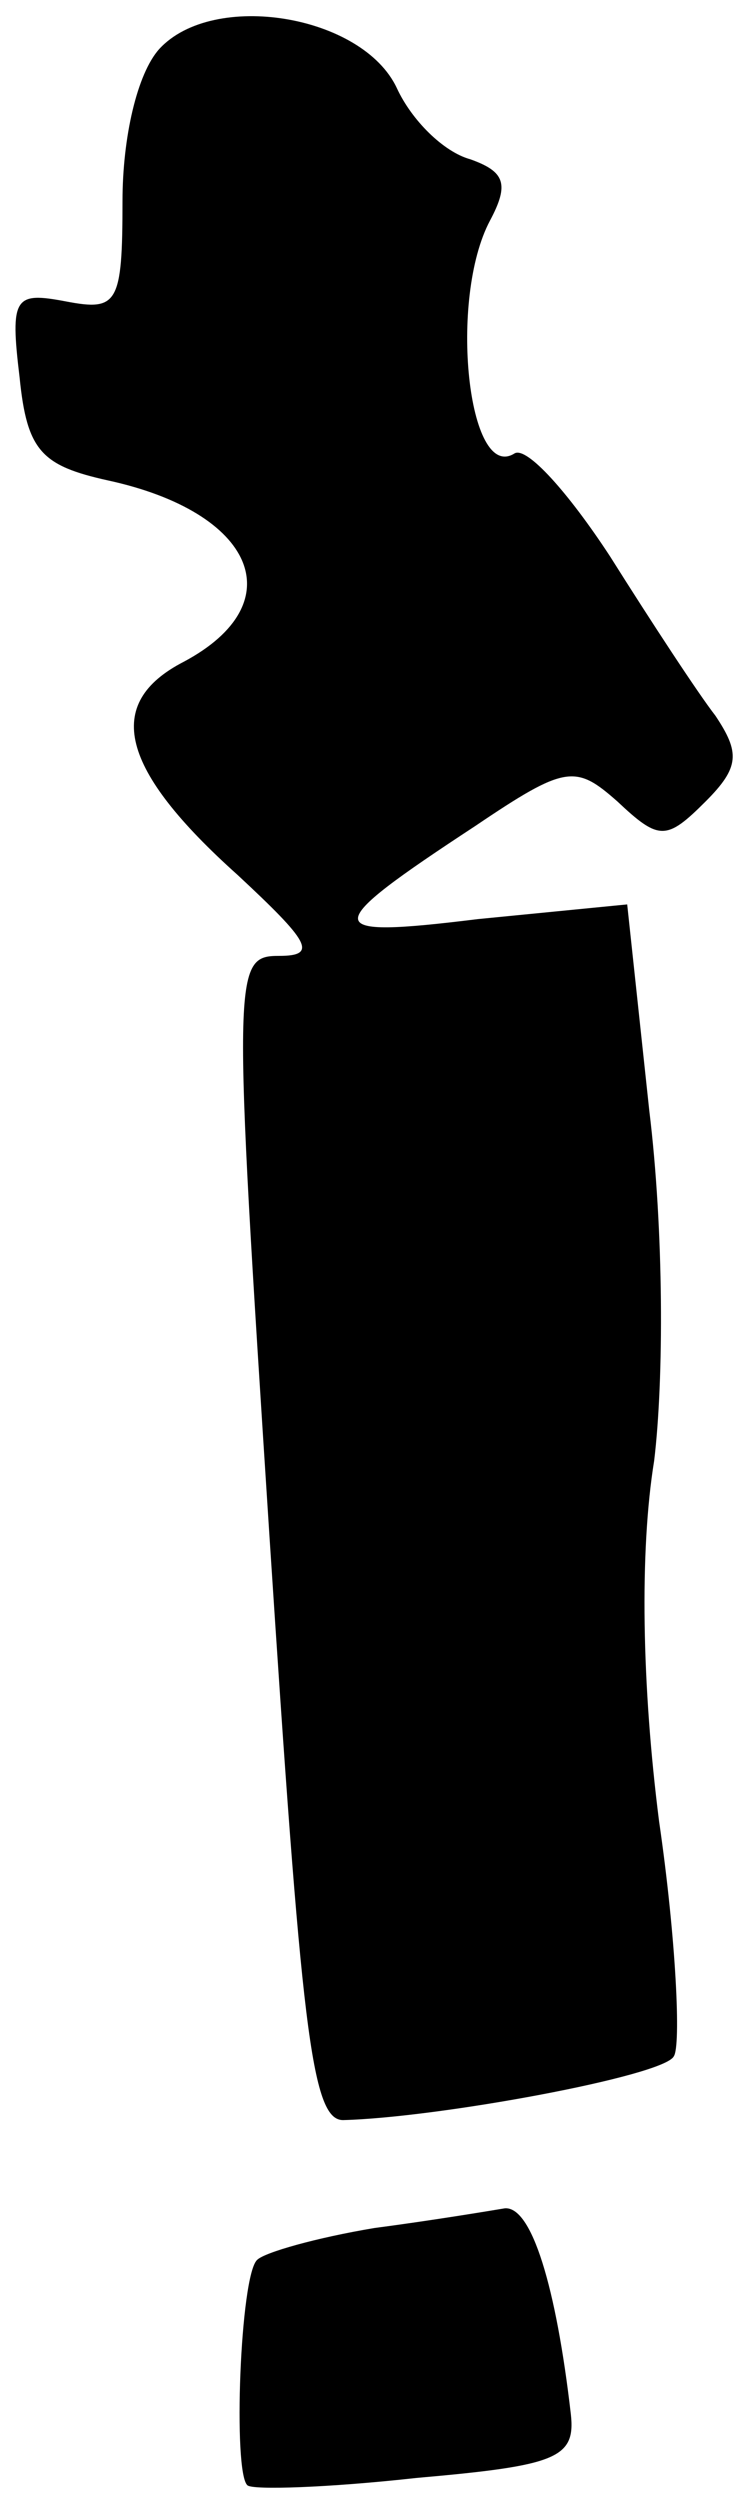 <?xml version="1.0" standalone="no"?>
<!DOCTYPE svg PUBLIC "-//W3C//DTD SVG 20010904//EN"
 "http://www.w3.org/TR/2001/REC-SVG-20010904/DTD/svg10.dtd">
<svg version="1.0" xmlns="http://www.w3.org/2000/svg"
 width="30pt" height="102pt" viewBox="0 0 30 102"
 preserveAspectRatio="xMidYMid meet">
<g transform="translate(0,102) scale(0.1,-0.1)"
fill="#000000" stroke="none">
<path fill="#000000" stroke="none" d="M65 1000 c-9 -10 -15 -36 -15 -62 0
-42 -2 -45 -23 -41 -21 4 -23 2 -19 -31 3 -30 9 -36 36 -42 60 -13 76 -50 31
-74 -33 -17 -26 -44 22 -87 29 -27 33 -33 17 -33 -19 0 -19 -5 -4 -237 13
-199 17 -238 30 -238 39 1 131 18 135 26 3 4 1 48 -6 96 -7 55 -8 110 -2 147
4 33 4 94 -2 143 l-9 84 -61 -6 c-65 -8 -65 -4 -1 38 37 25 41 25 58 10 17
-16 20 -16 36 0 14 14 14 20 4 35 -7 9 -26 38 -43 65 -17 26 -34 45 -39 42
-19 -12 -27 63 -10 95 8 15 6 20 -8 25 -11 3 -24 16 -30 29 -14 30 -75 40 -97
16z"/>
<path fill="#000000" stroke="none" d="M153 111 c-24 -4 -45 -10 -48 -13 -7
-6 -10 -87 -4 -92 2 -2 33 -1 69 3 57 5 65 8 63 26 -6 52 -16 85 -27 84 -6 -1
-30 -5 -53 -8z"/>
</g>
</svg>
